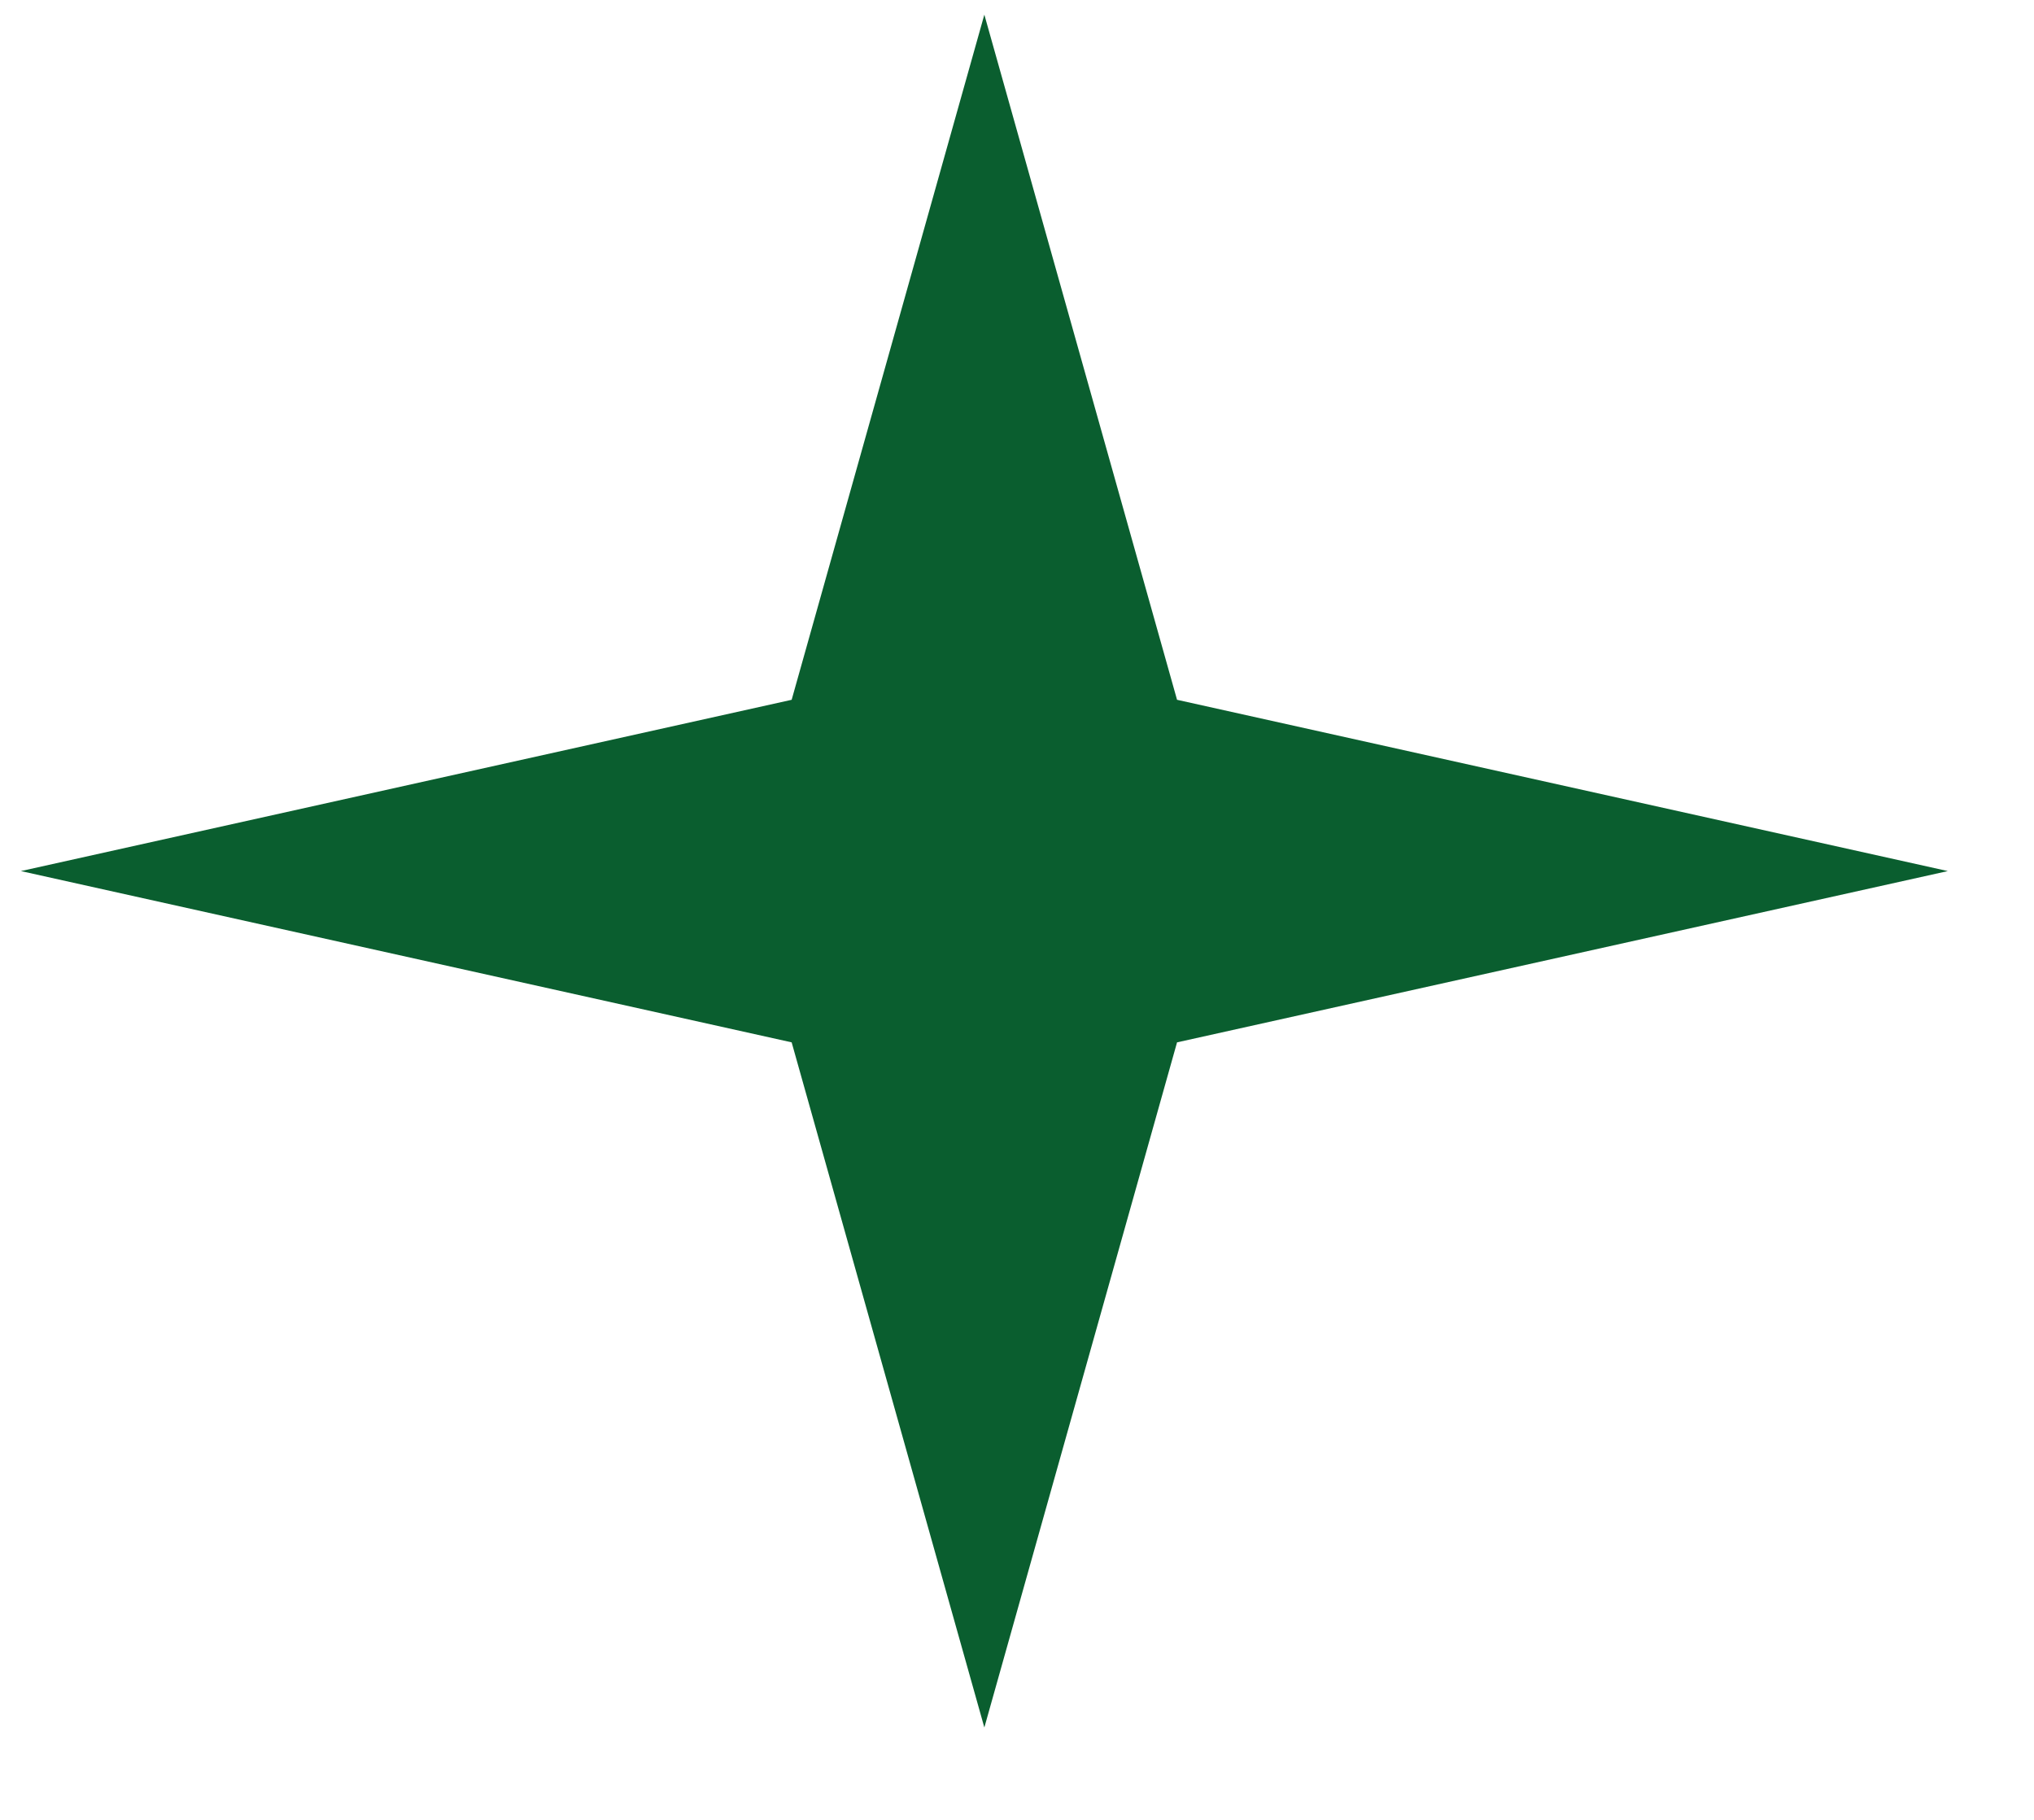 <svg width="19" height="17" viewBox="0 0 19 17" fill="none" xmlns="http://www.w3.org/2000/svg">
<path id="Vector" d="M9.195 0.137L7.395 6.537L0.195 8.137L7.395 9.737L9.195 16.137L10.995 9.737L18.195 8.137L10.995 6.537L9.195 0.137Z" fill="#0A5E2F"/>
</svg>
